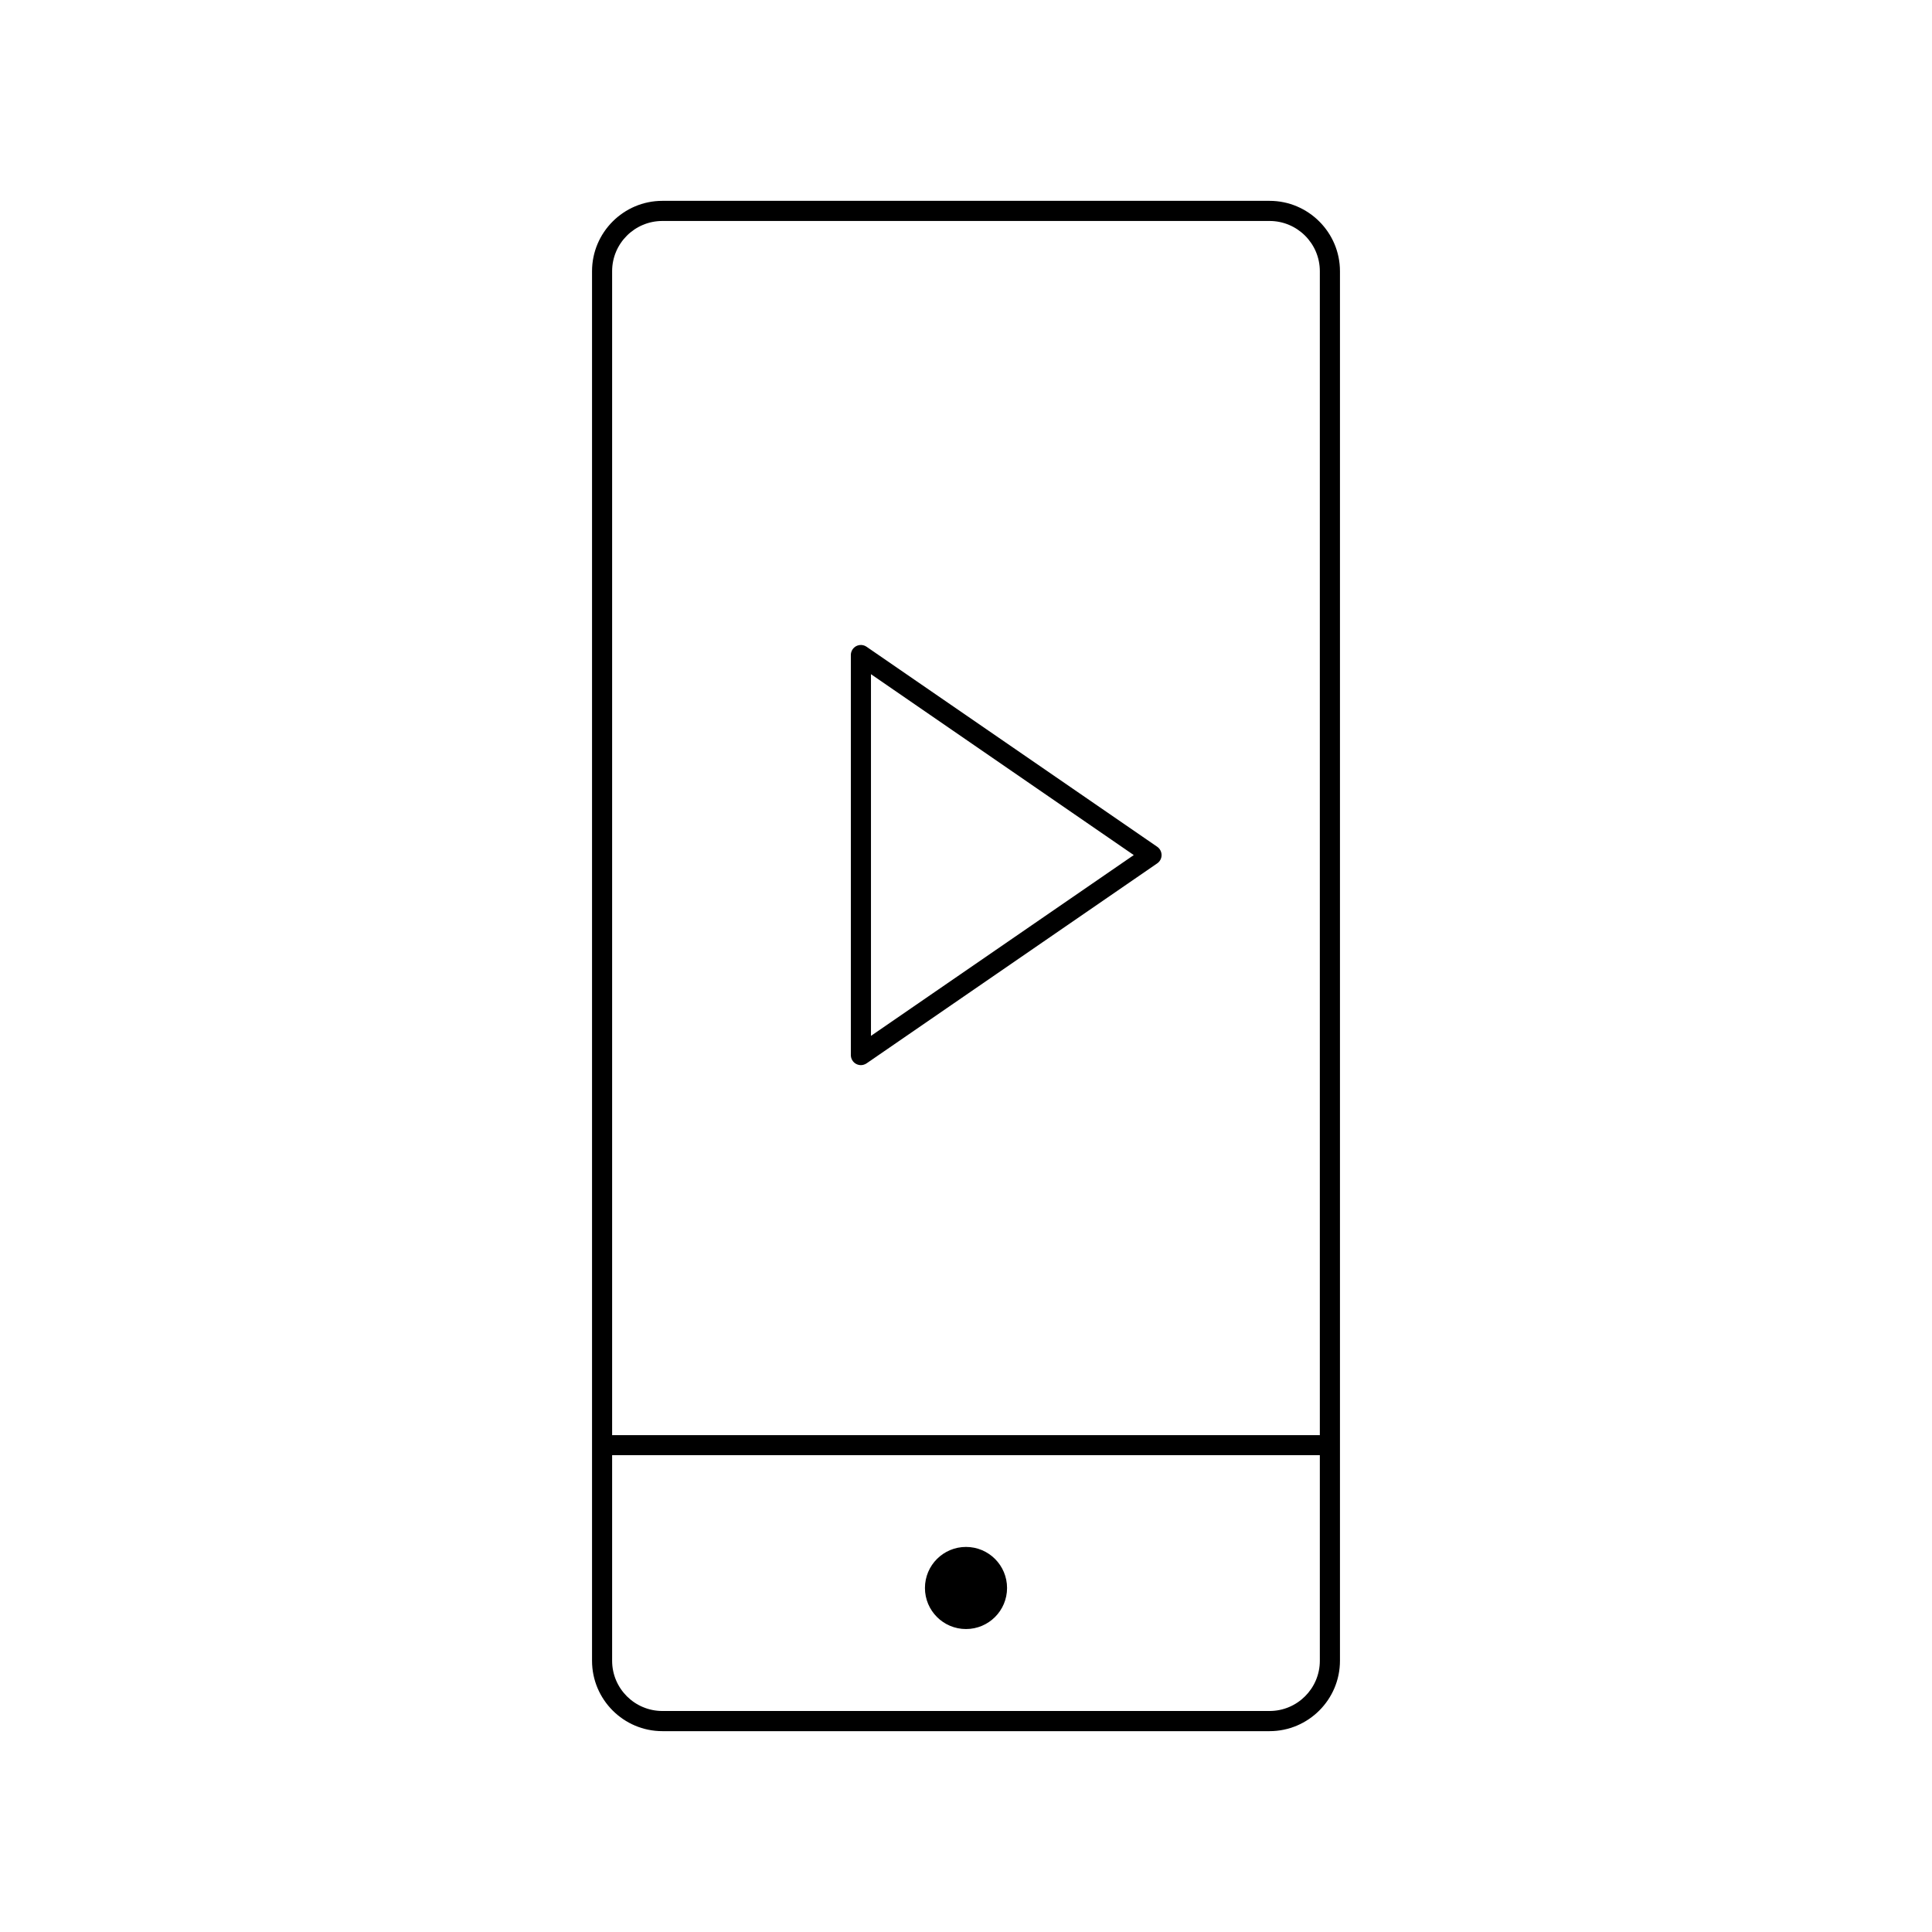 <?xml version="1.0" encoding="utf-8"?>
<!-- Generator: Adobe Illustrator 16.0.0, SVG Export Plug-In . SVG Version: 6.00 Build 0)  -->
<!DOCTYPE svg PUBLIC "-//W3C//DTD SVG 1.1//EN" "http://www.w3.org/Graphics/SVG/1.1/DTD/svg11.dtd">
<svg version="1.1" id="Layer_1" xmlns="http://www.w3.org/2000/svg" xmlns:xlink="http://www.w3.org/1999/xlink" x="0px" y="0px"
	 width="48px" height="48px" viewBox="0 0 48 48" enable-background="new 0 0 48 48" xml:space="preserve">
<g>
	<g>
		<path d="M31.542,43.01H16.457c-0.964,0-1.748-0.785-1.748-1.748V6.738c0-0.963,0.784-1.748,1.748-1.748h15.085
			c0.964,0,1.749,0.785,1.749,1.748v34.523C33.291,42.225,32.506,43.01,31.542,43.01z M16.457,5.49
			c-0.689,0-1.249,0.559-1.249,1.248v34.523c0,0.689,0.56,1.248,1.249,1.248h15.085c0.688,0,1.249-0.559,1.249-1.248V6.738
			c0-0.689-0.561-1.248-1.249-1.248H16.457z"/>
	</g>
	<g>
		<path d="M32.78,36.154H15.219c-0.138,0-0.25-0.111-0.25-0.248c0-0.139,0.112-0.25,0.25-0.25H32.78c0.138,0,0.249,0.111,0.249,0.25
			C33.029,36.043,32.918,36.154,32.78,36.154z"/>
	</g>
	<g>
		<circle cx="24" cy="39.453" r="1.02"/>
	</g>
	<g>
		<path d="M21.389,26.463c-0.041,0-0.08-0.01-0.117-0.029c-0.082-0.043-0.133-0.129-0.133-0.221v-9.939
			c0-0.092,0.051-0.178,0.133-0.221c0.083-0.043,0.182-0.037,0.258,0.016l7.221,4.969c0.068,0.047,0.108,0.125,0.108,0.207
			s-0.04,0.158-0.108,0.205l-7.221,4.969C21.487,26.447,21.438,26.463,21.389,26.463z M21.639,16.75v8.986l6.529-4.492L21.639,16.75
			z"/>
	</g>
</g>
</svg>
